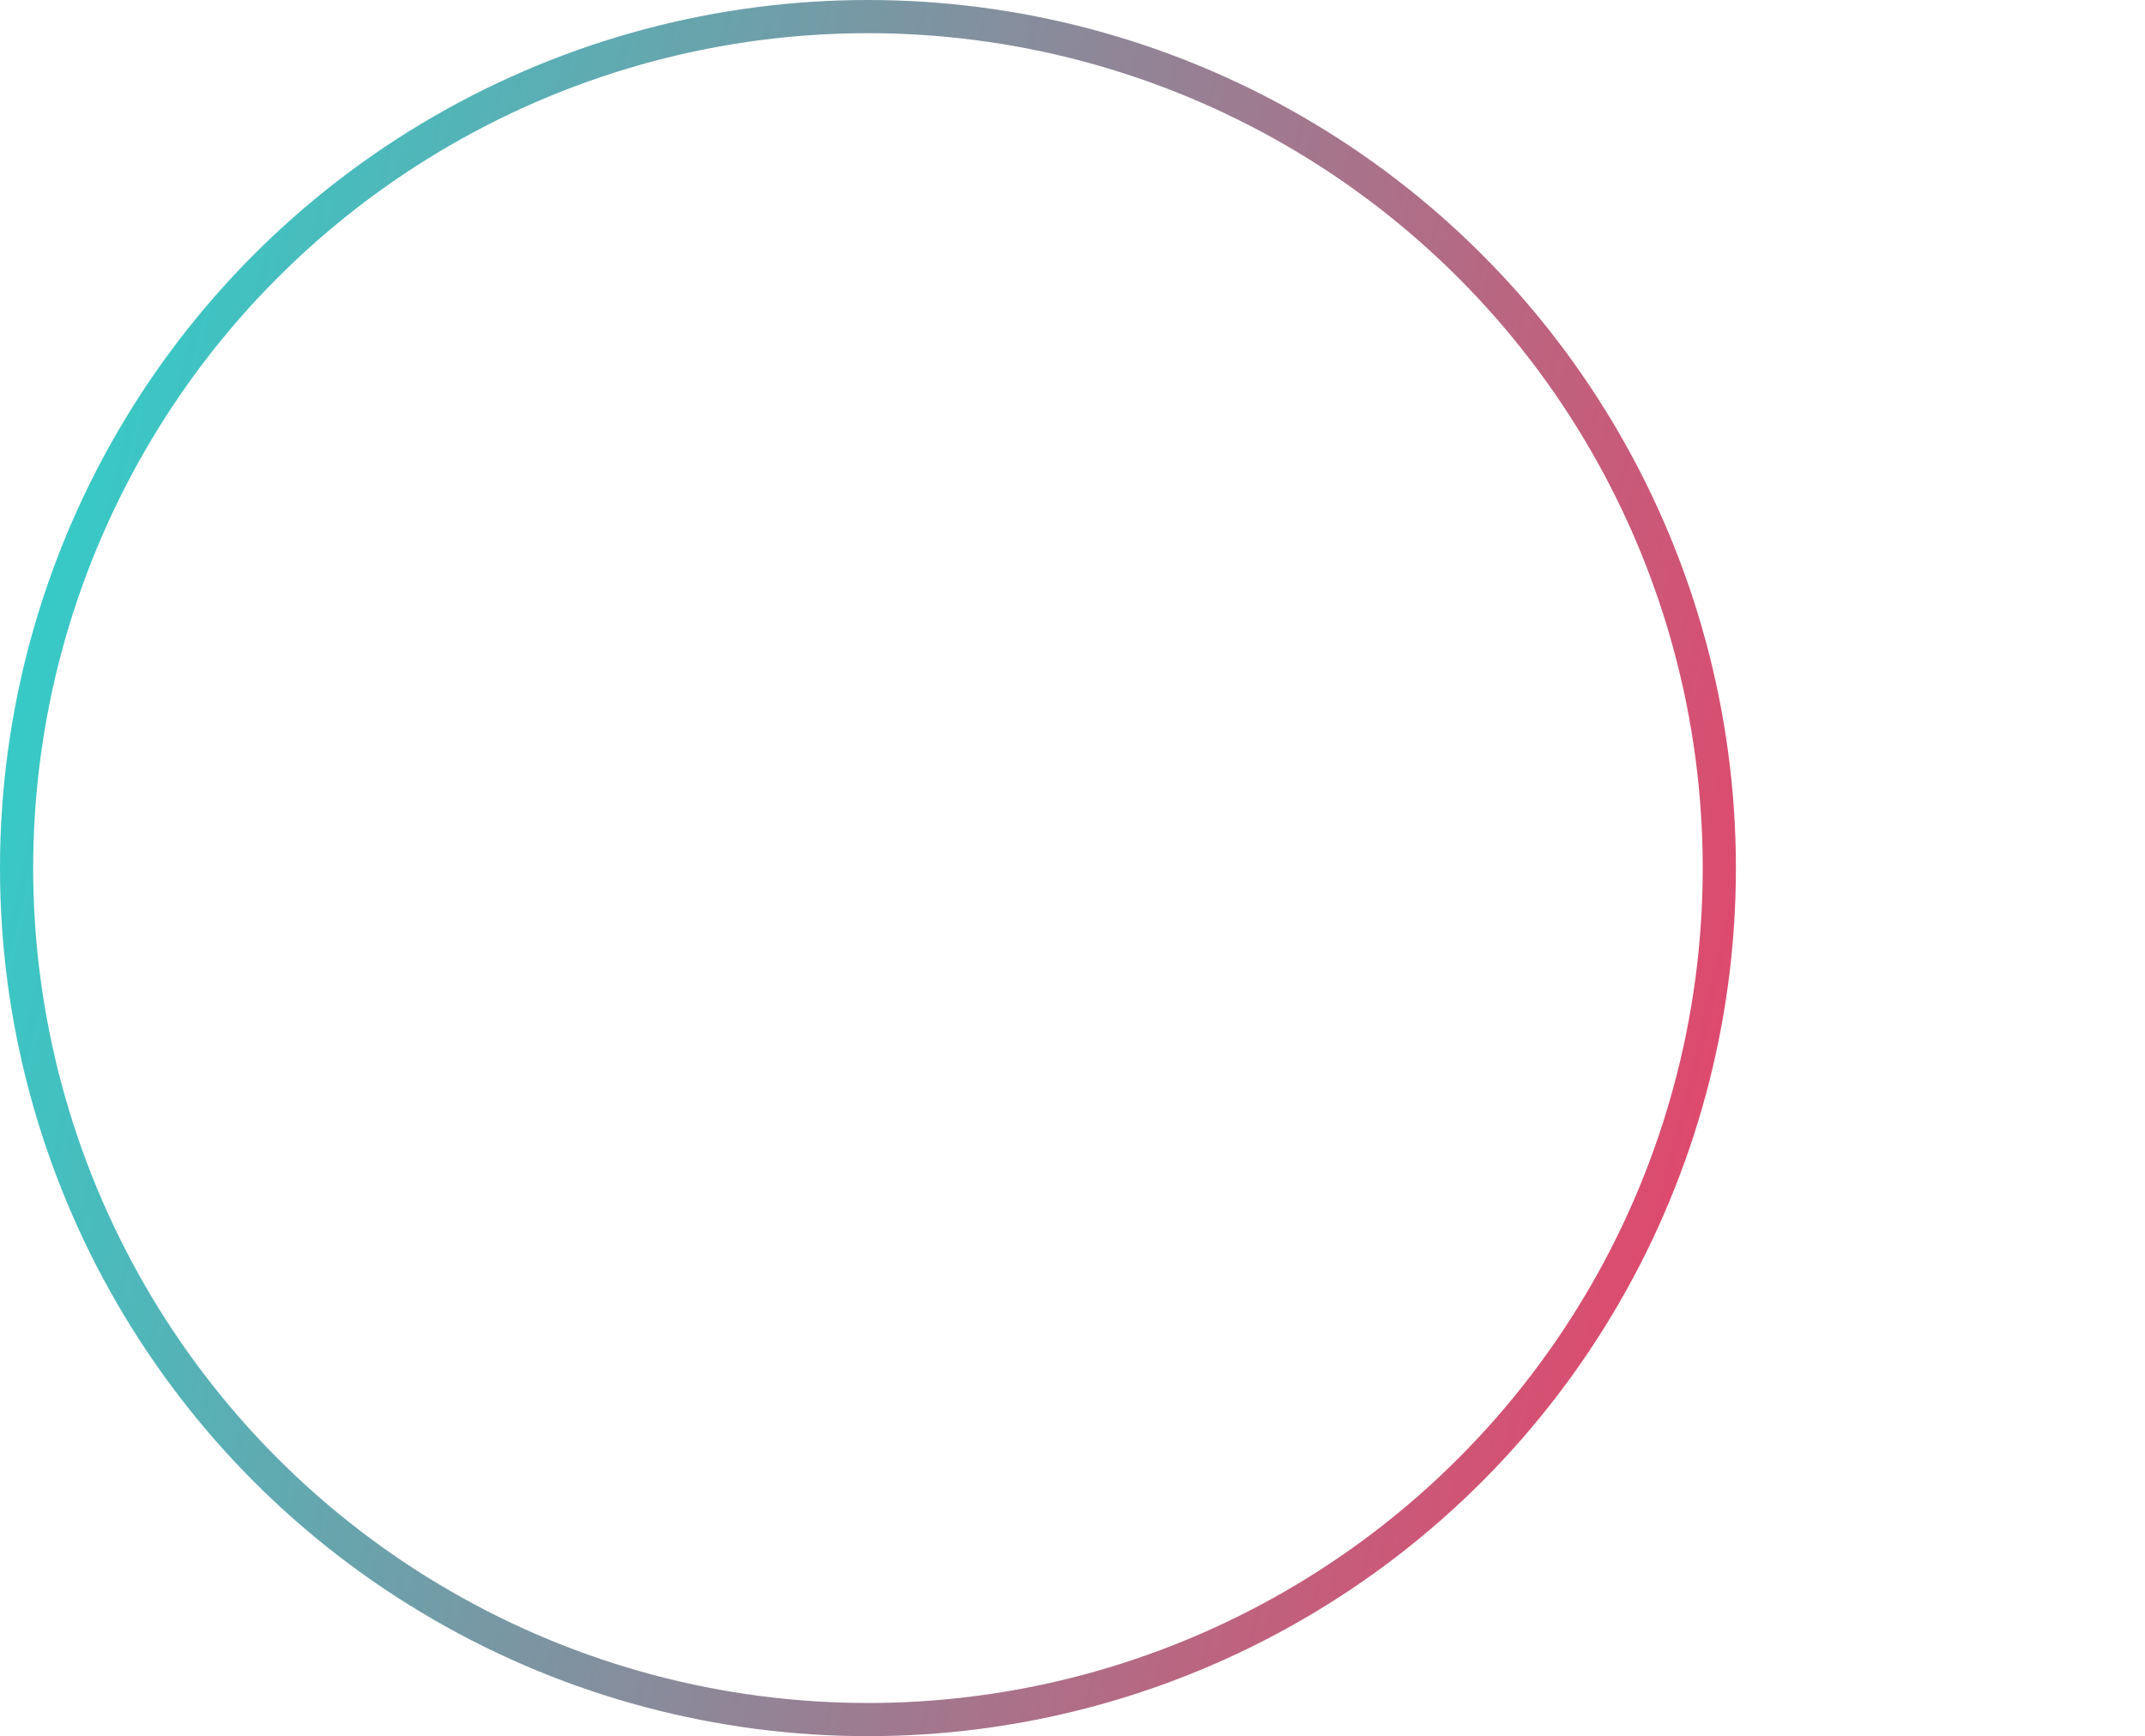 <svg width="194" height="157" viewBox="0 0 194 157" fill="none" xmlns="http://www.w3.org/2000/svg">
<circle cx="78.5" cy="78.5" r="77" stroke="url(#paint0_linear)" stroke-width="3"/>
<defs>
<linearGradient id="paint0_linear" x1="-29.315" y1="-7.63916e-06" x2="167.859" y2="46.604" gradientUnits="userSpaceOnUse">
<stop stop-color="#07EEE0"/>
<stop offset="1" stop-color="#DF496D"/>
</linearGradient>
</defs>
</svg>
